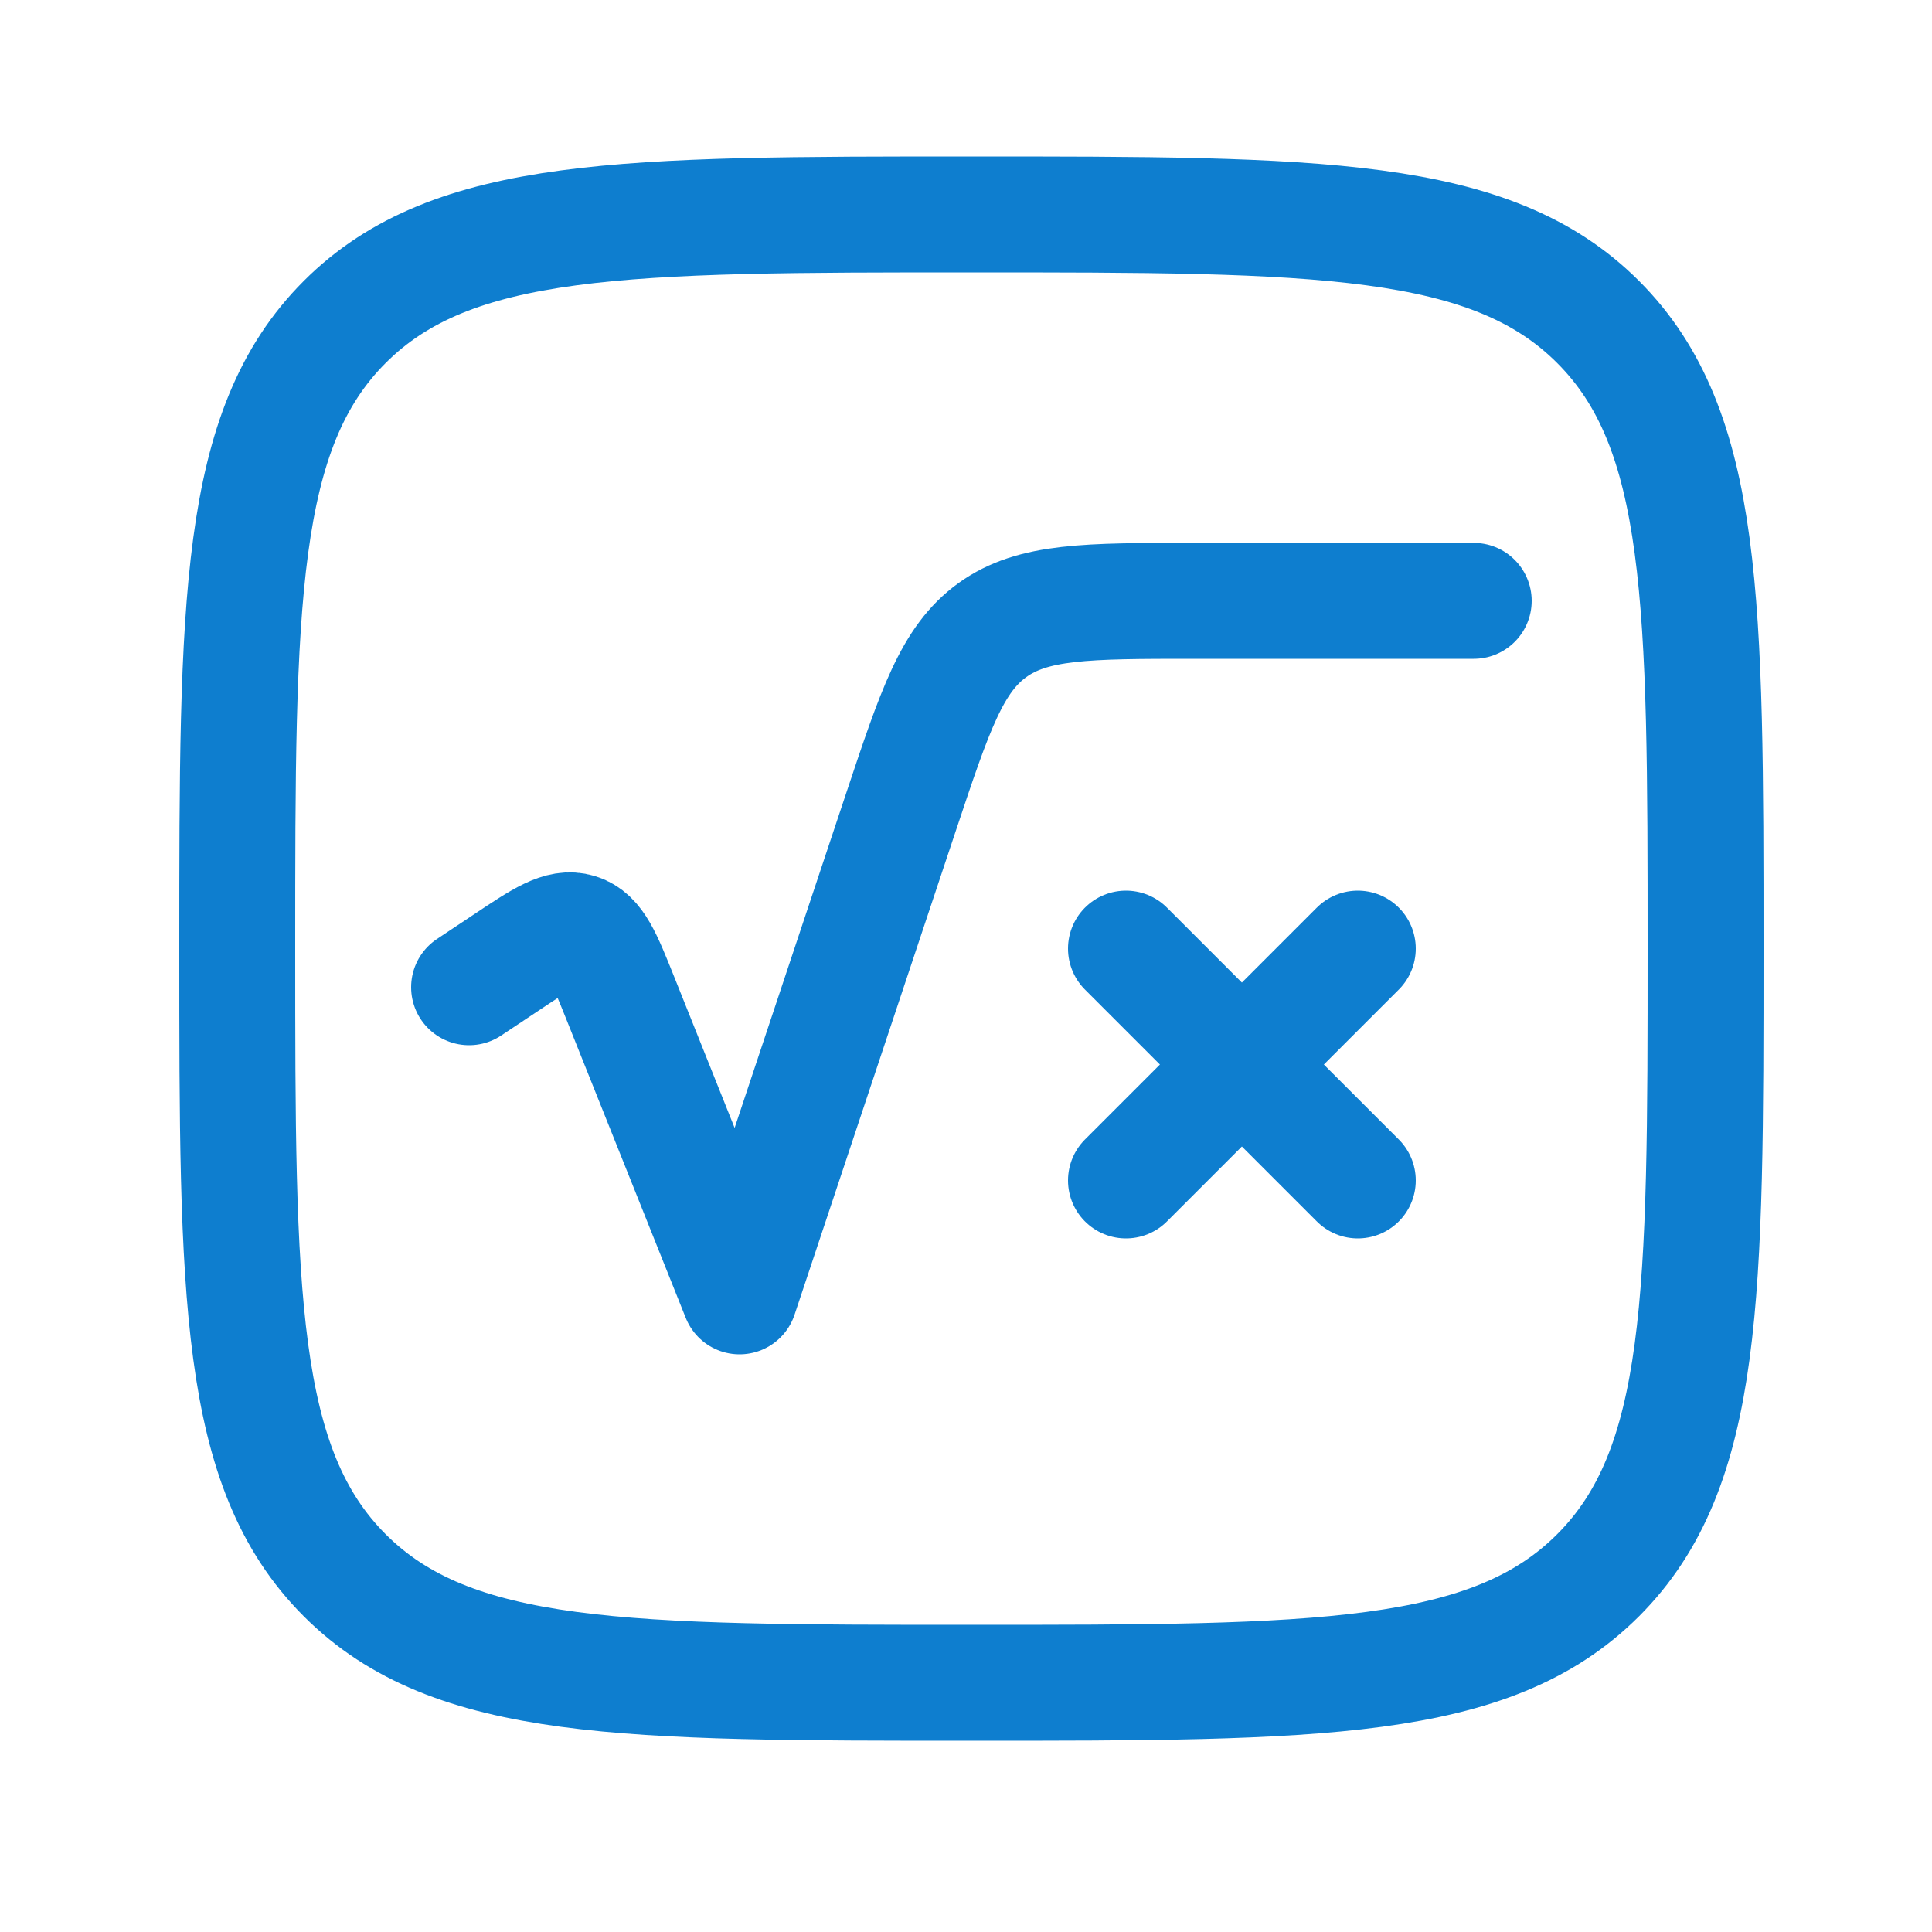 <svg width="25" height="25" viewBox="0 0 25 25" fill="none" xmlns="http://www.w3.org/2000/svg">
<g id="hugeicons:math">
<g id="Group">
<path id="Vector" d="M3.07 12.275C3.07 7.797 3.07 5.557 4.461 4.166C5.852 2.775 8.091 2.775 12.57 2.775C17.048 2.775 19.288 2.775 20.679 4.166C22.07 5.557 22.07 7.796 22.07 12.275C22.07 16.753 22.07 18.993 20.679 20.384C19.288 21.775 17.049 21.775 12.57 21.775C8.092 21.775 5.852 21.775 4.461 20.384C3.07 18.993 3.07 16.754 3.07 12.275Z" stroke="#0E7ECF" stroke-width="1.5" stroke-linecap="round" stroke-linejoin="round"/>
<path id="Vector_2" d="M6.07 12.775L6.545 12.459C7.018 12.143 7.255 11.985 7.483 12.055C7.71 12.126 7.816 12.39 8.028 12.919L9.57 16.775L11.658 10.51C12.098 9.19 12.318 8.53 12.842 8.153C13.366 7.776 14.062 7.775 15.453 7.775H19.07M17.57 12.275L16.07 13.775M16.07 13.775L14.57 15.275M16.07 13.775L17.57 15.275M16.07 13.775L14.57 12.275" stroke="#0E7ECF" stroke-width="1.5" stroke-linecap="round" stroke-linejoin="round"/>
</g>
</g>
</svg>
